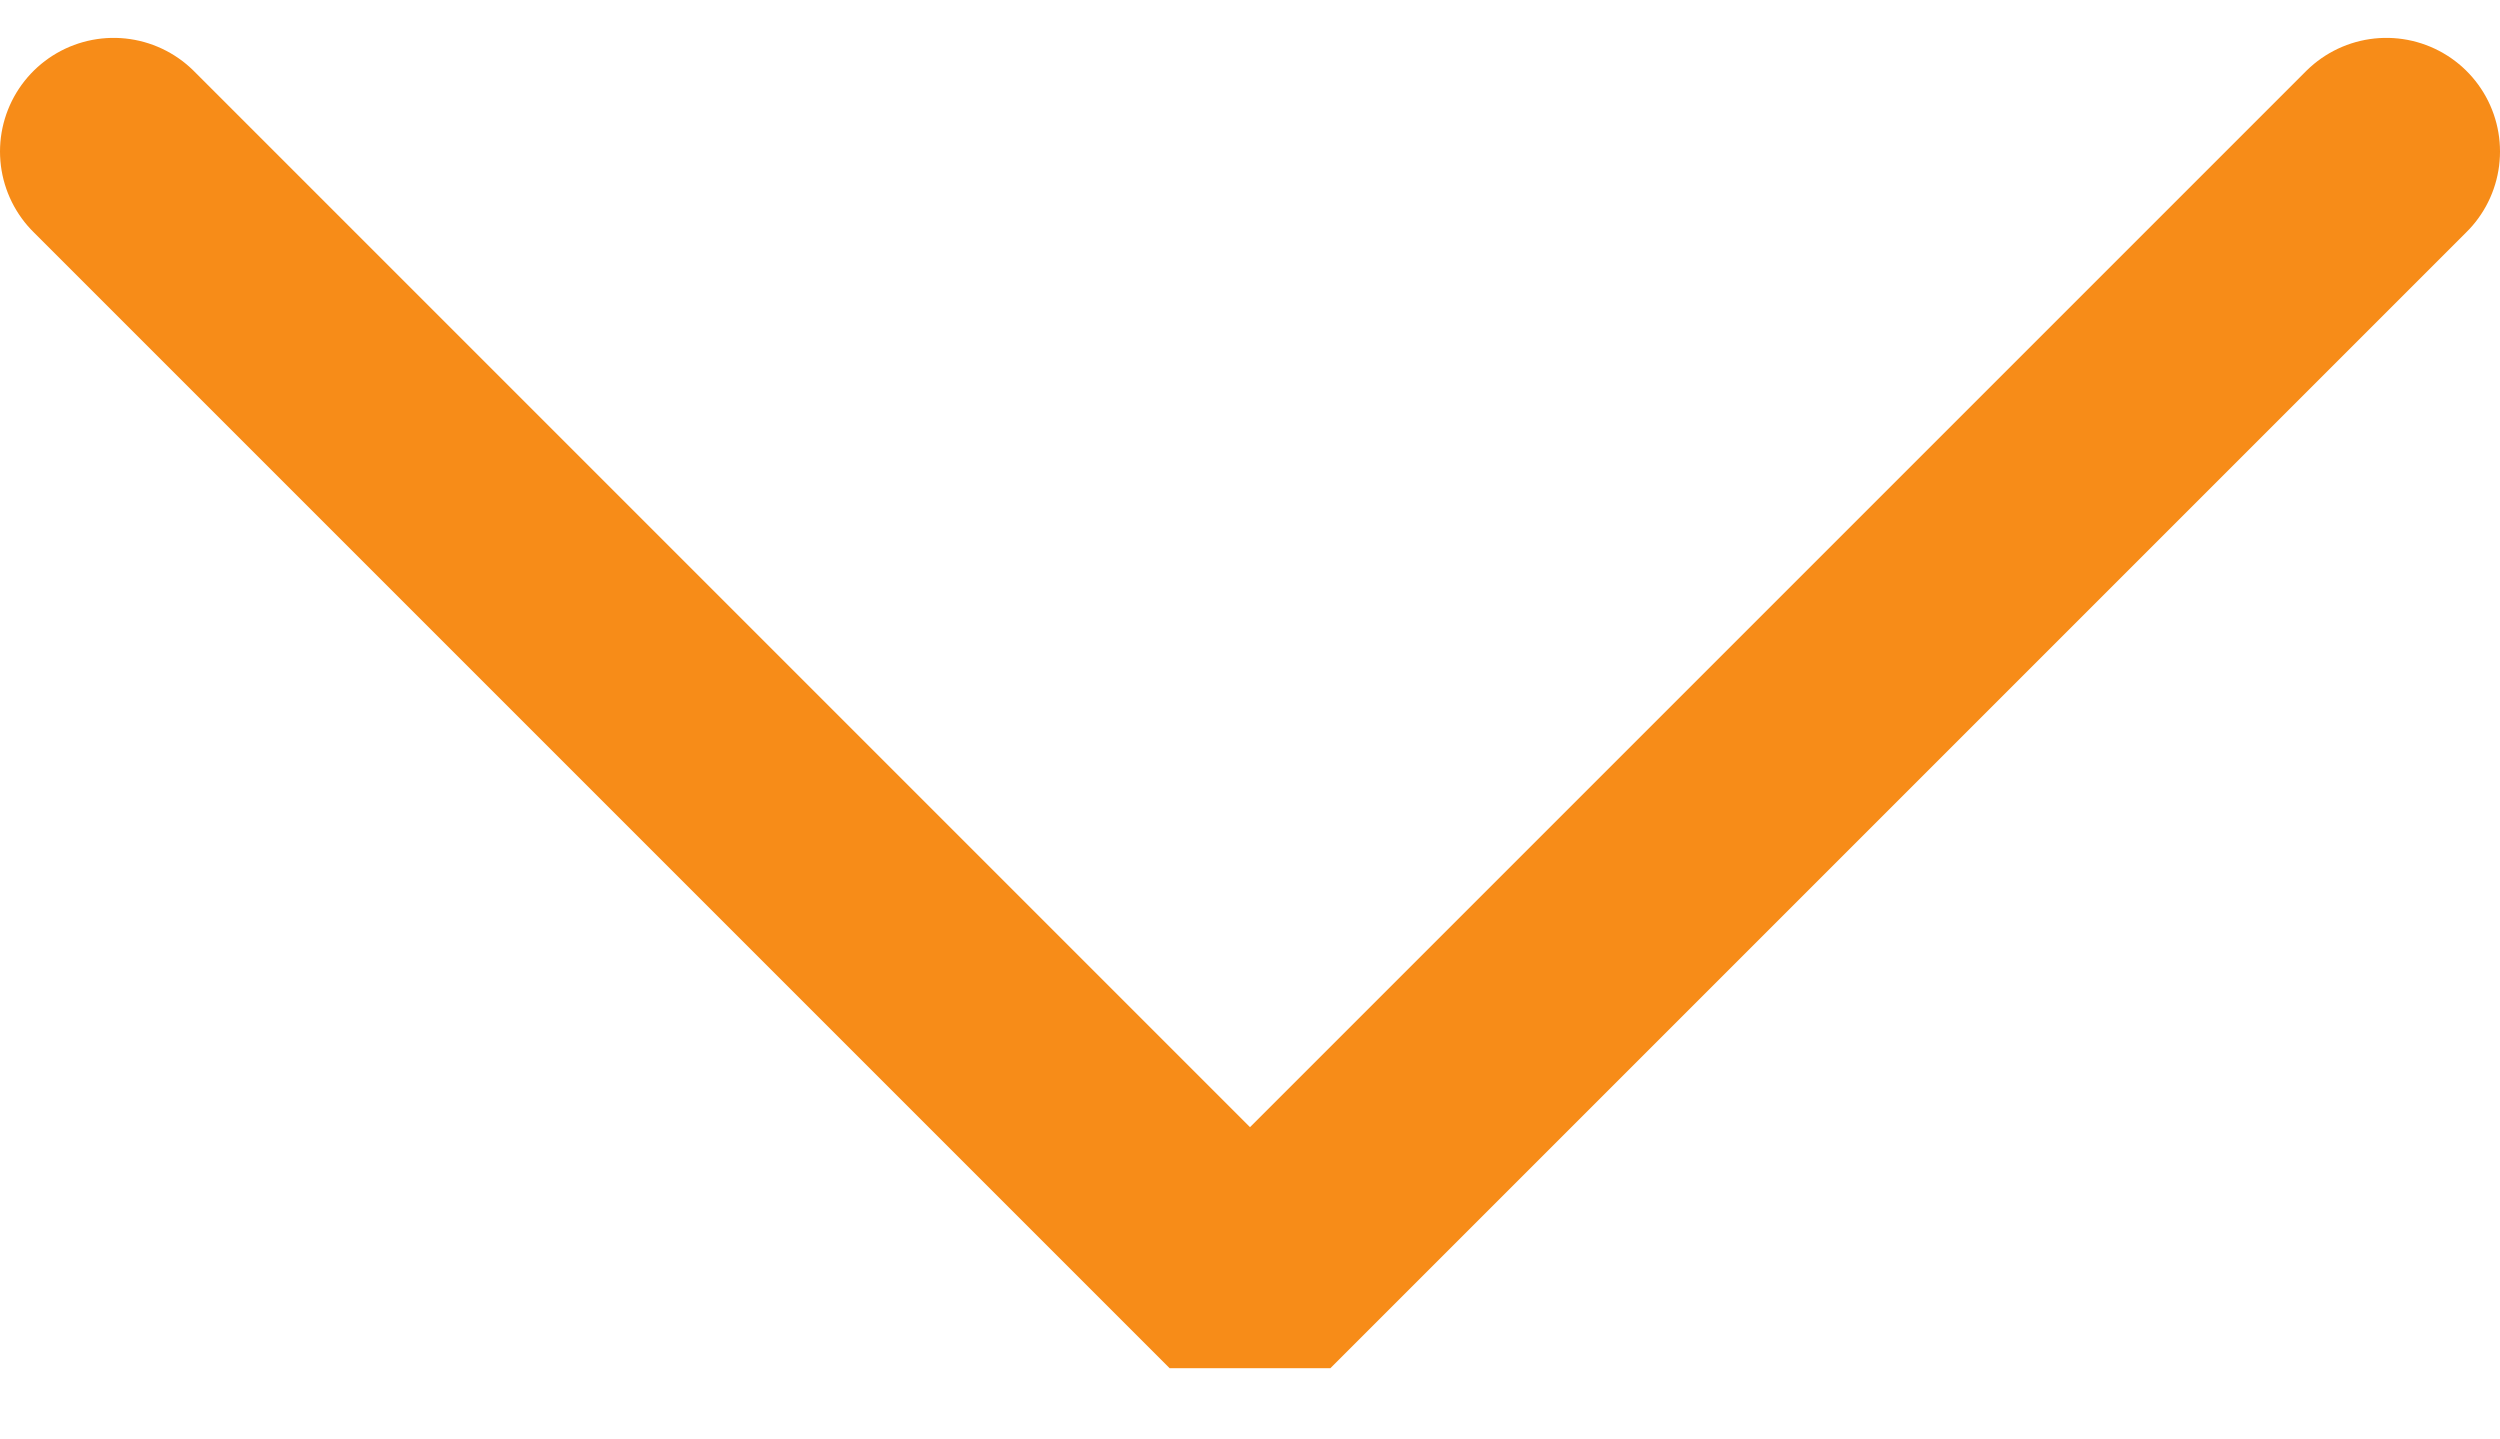 <svg width="33" height="19" viewBox="0 0 33 19" fill="none" xmlns="http://www.w3.org/2000/svg">
<path d="M1.5 2L16.5 17L31.5 2" stroke="#F78C18" stroke-width="3" stroke-linecap="round" stroke-linejoin="bevel"/>
</svg>
